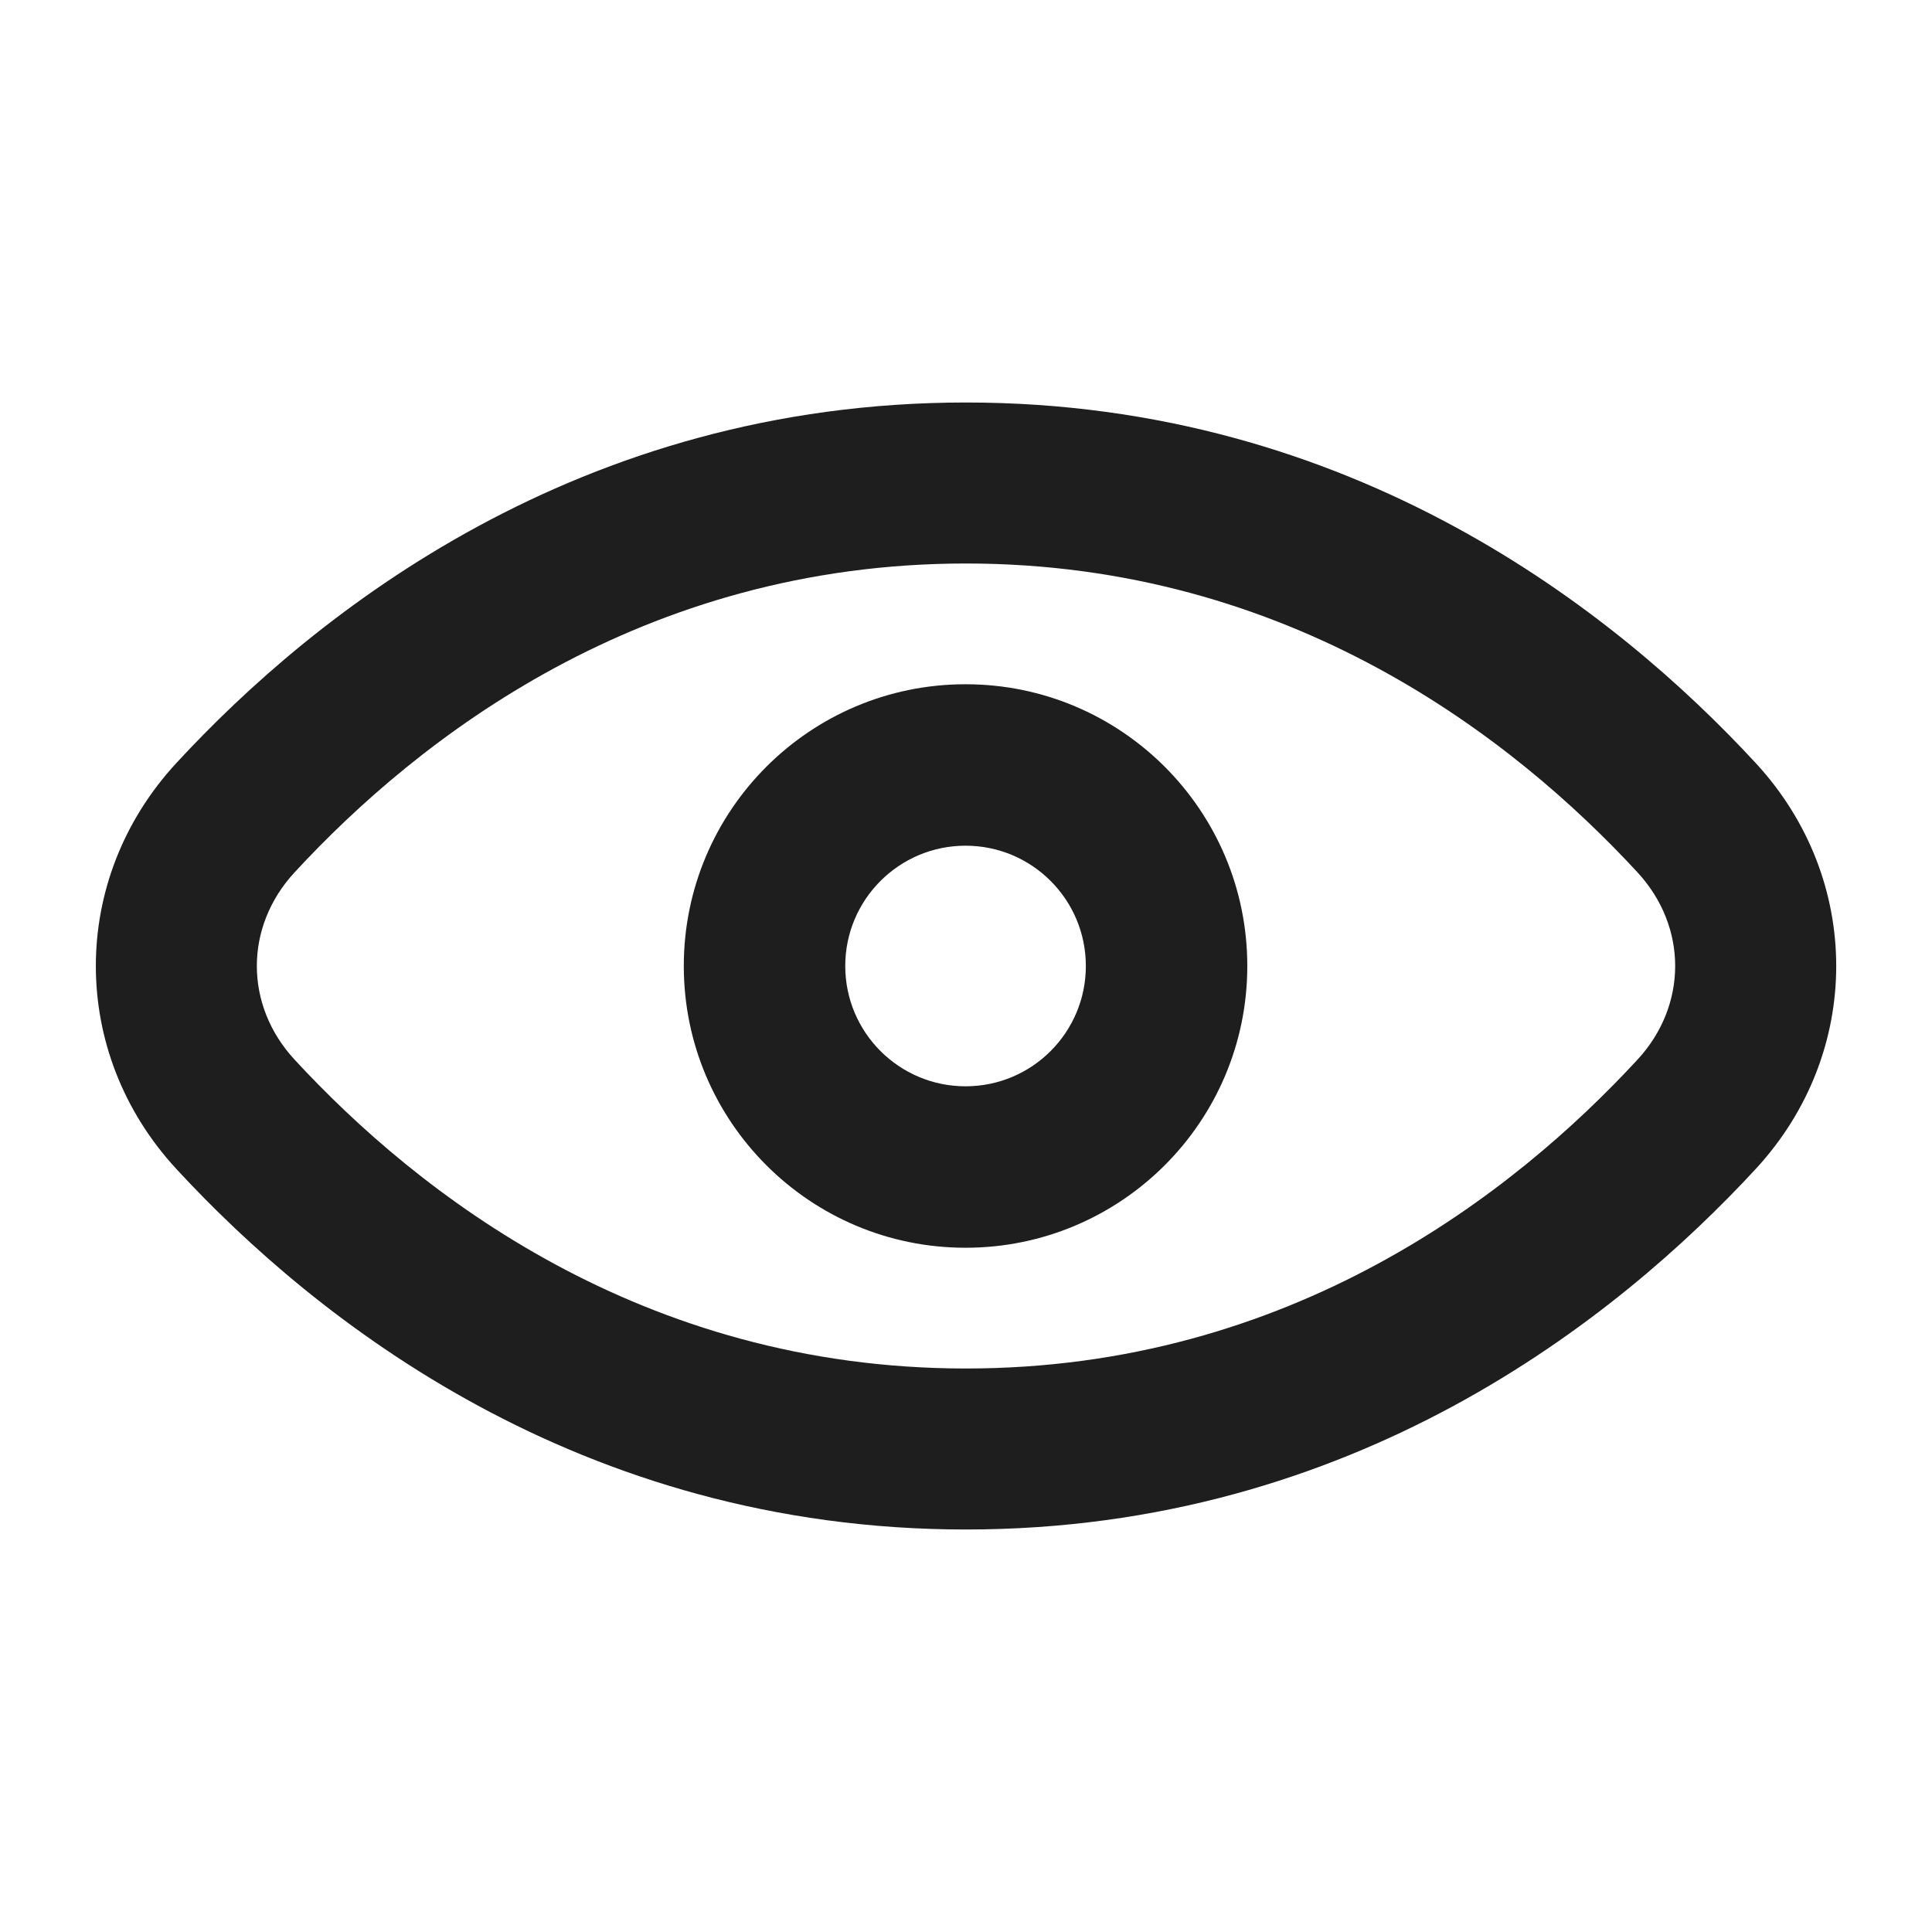<svg width="30" height="30" viewBox="0 0 30 30" fill="none" xmlns="http://www.w3.org/2000/svg">
<path fill-rule="evenodd" clip-rule="evenodd" d="M14.993 19.375C17.409 19.375 19.368 17.416 19.368 15C19.368 12.584 17.409 10.625 14.993 10.625C12.577 10.625 10.618 12.584 10.618 15C10.618 17.416 12.577 19.375 14.993 19.375ZM14.993 16.868C13.962 16.868 13.125 16.032 13.125 15C13.125 13.968 13.962 13.132 14.993 13.132C16.025 13.132 16.861 13.968 16.861 15C16.861 16.032 16.025 16.868 14.993 16.868Z" fill="#1E1E1F"/>
<path fill-rule="evenodd" clip-rule="evenodd" d="M15 6.25C8.986 6.25 4.896 9.511 2.737 11.85C1.072 13.653 1.072 16.347 2.737 18.15C4.896 20.489 8.986 23.75 15 23.75C21.014 23.75 25.104 20.489 27.264 18.15C28.929 16.347 28.929 13.653 27.264 11.85C25.104 9.511 21.014 6.25 15 6.25ZM4.574 13.546C6.486 11.475 9.959 8.75 15 8.75C20.042 8.75 23.515 11.475 25.427 13.546C26.207 14.391 26.207 15.609 25.427 16.454C23.515 18.525 20.042 21.25 15 21.25C9.959 21.25 6.486 18.525 4.574 16.454C3.793 15.609 3.793 14.391 4.574 13.546Z" fill="#1E1E1F"/>
</svg>
